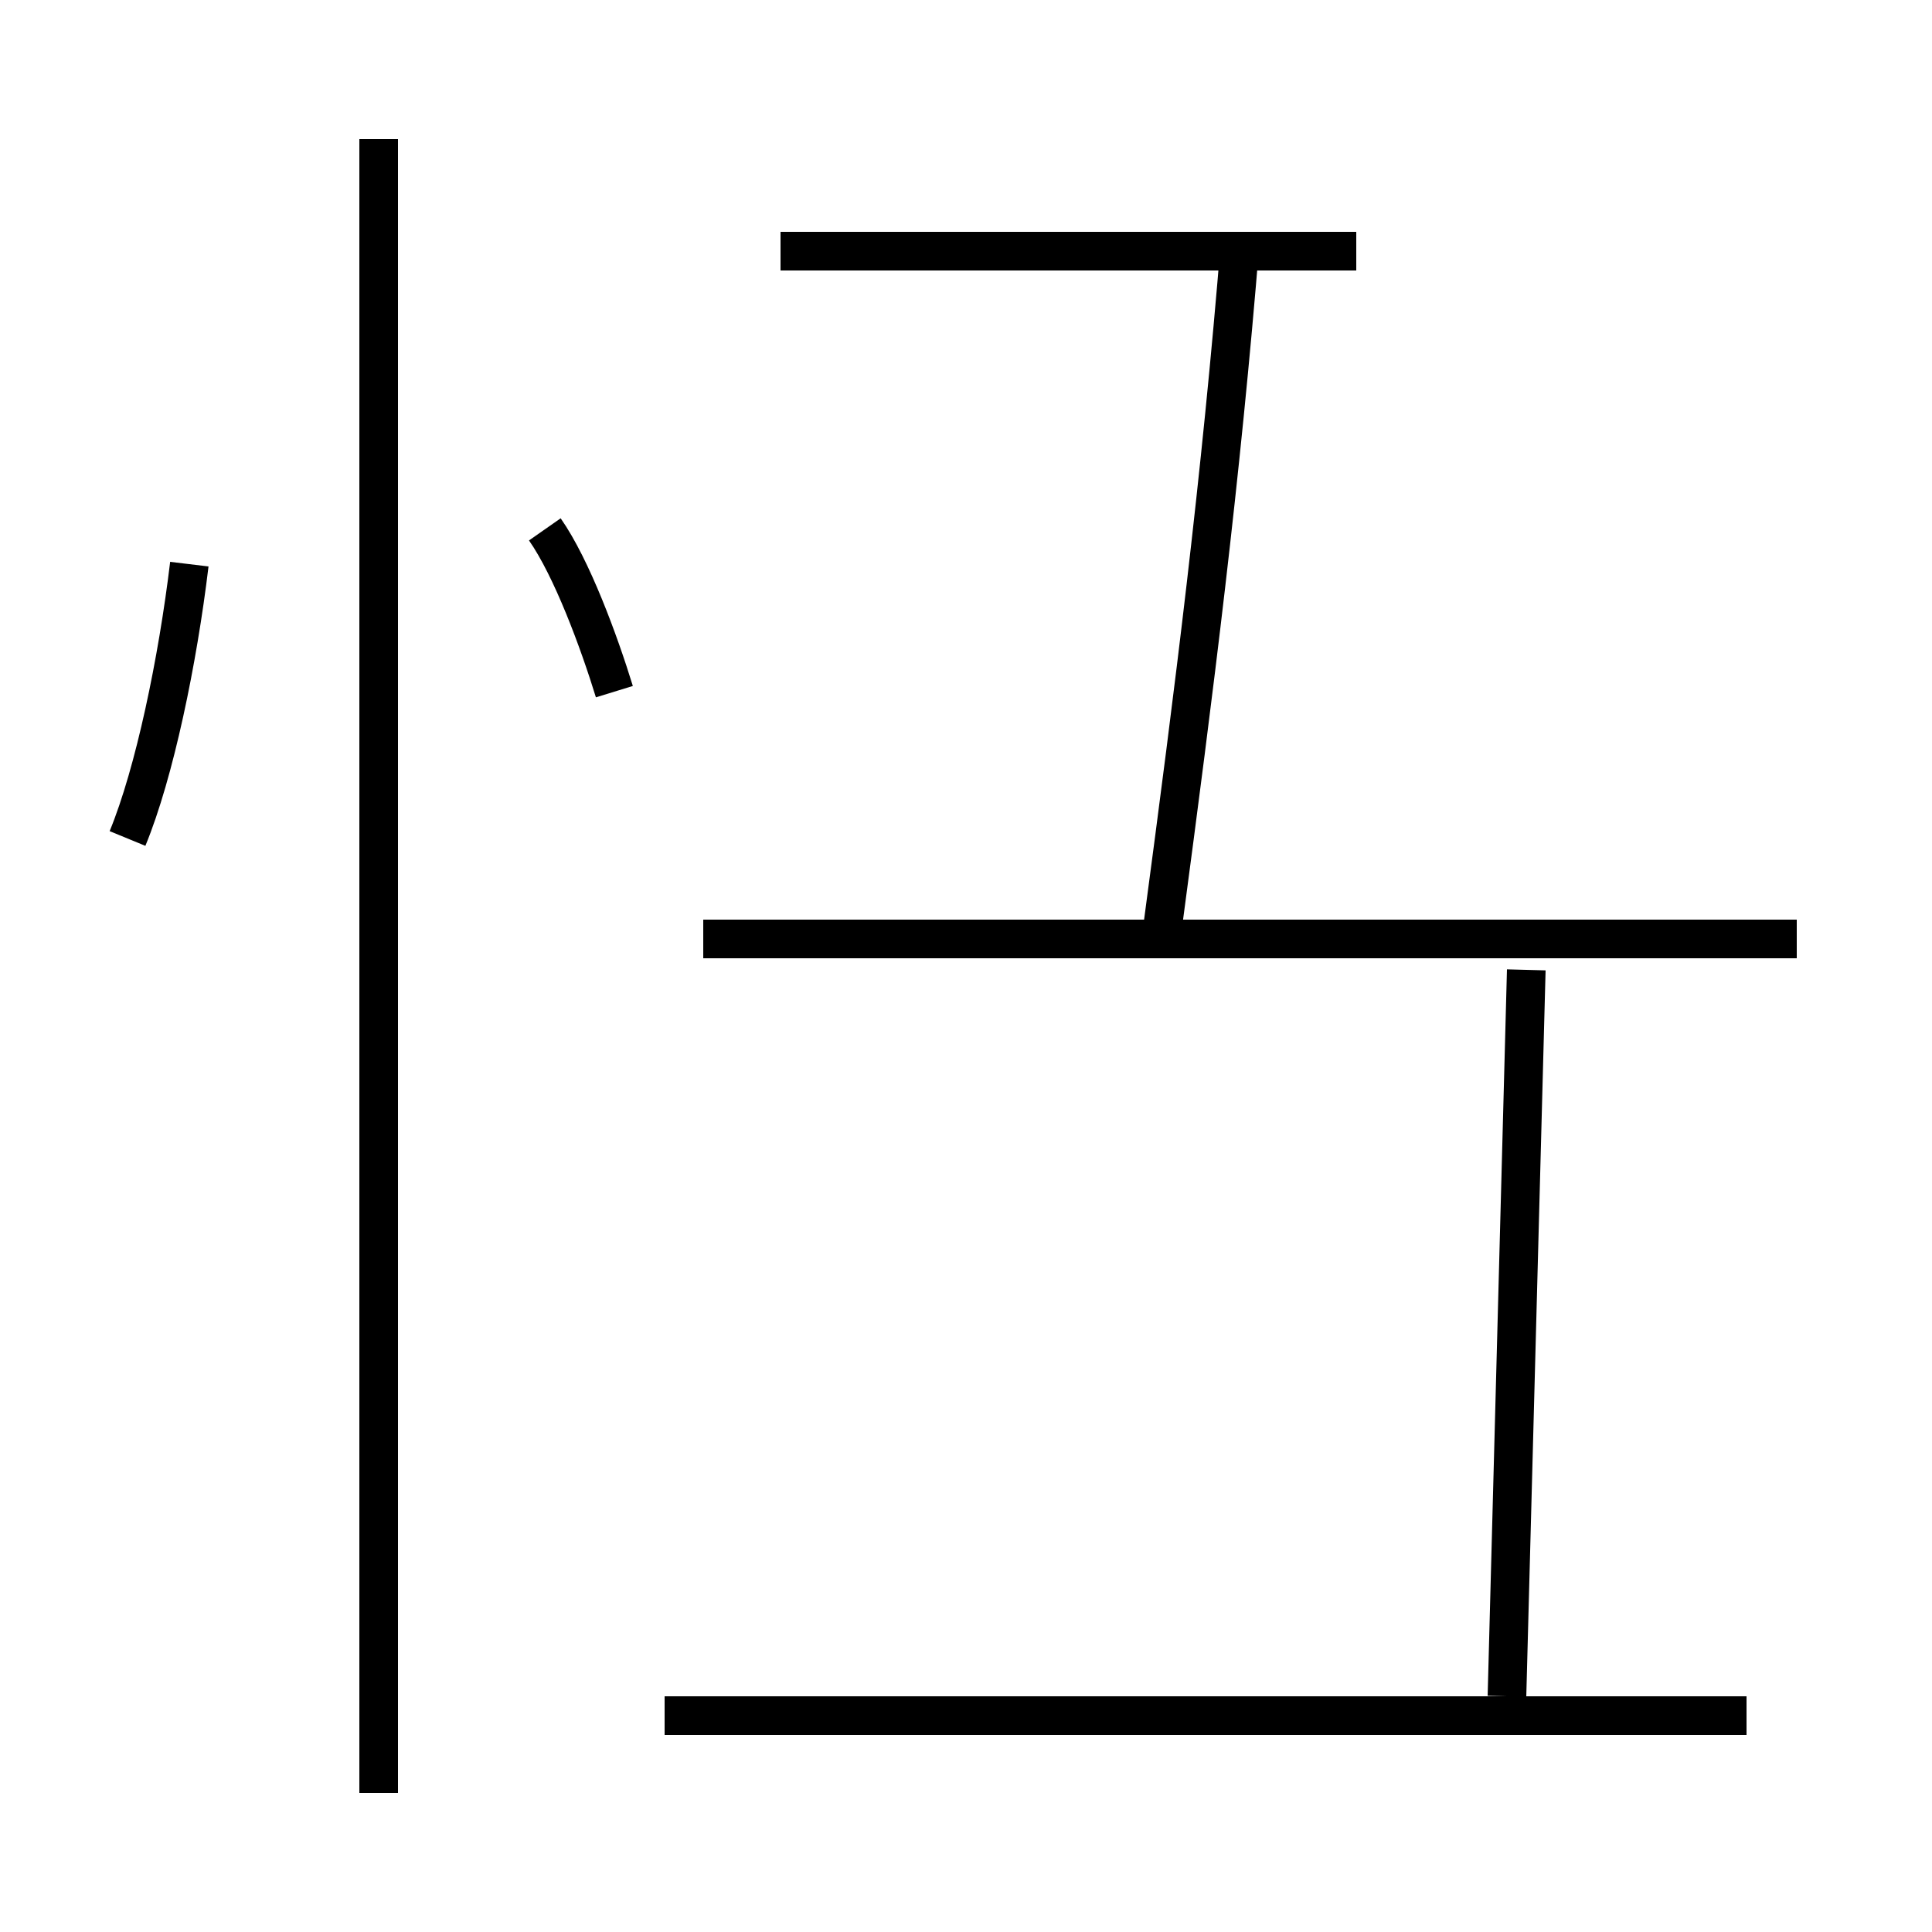 <?xml version='1.0' encoding='utf8'?>
<svg viewBox="0.0 -6.0 50.0 50.0" version="1.1" xmlns="http://www.w3.org/2000/svg">
<rect x="0.0" y="-6.0" width="50.0" height="50.0" fill="#808080" stroke="none"/>
<rect x="-1000" y="-1000" width="2000" height="2000" stroke="white" fill="white"/>
<g style="fill:white;stroke:#000000;  stroke-width:1">
<path d="M 45.2 0.4 L 17.2 0.4 M 9.8 2.4 L 9.8 -40.4 M 3.3 -22.3 C 4.0 -24.0 4.6 -26.9 4.9 -29.4 M 39.0 -0.1 L 39.5 -18.9 M 15.9 -26.1 C 15.5 -27.4 14.8 -29.3 14.1 -30.3 M 46.5 -19.7 L 18.2 -19.7 M 30.1 -20.1 C 30.9 -26.1 31.6 -31.6 32.1 -37.8 M 20.2 -37.5 L 35.1 -37.5" transform="translate(0.0 38.0)" />
</g>
</svg>